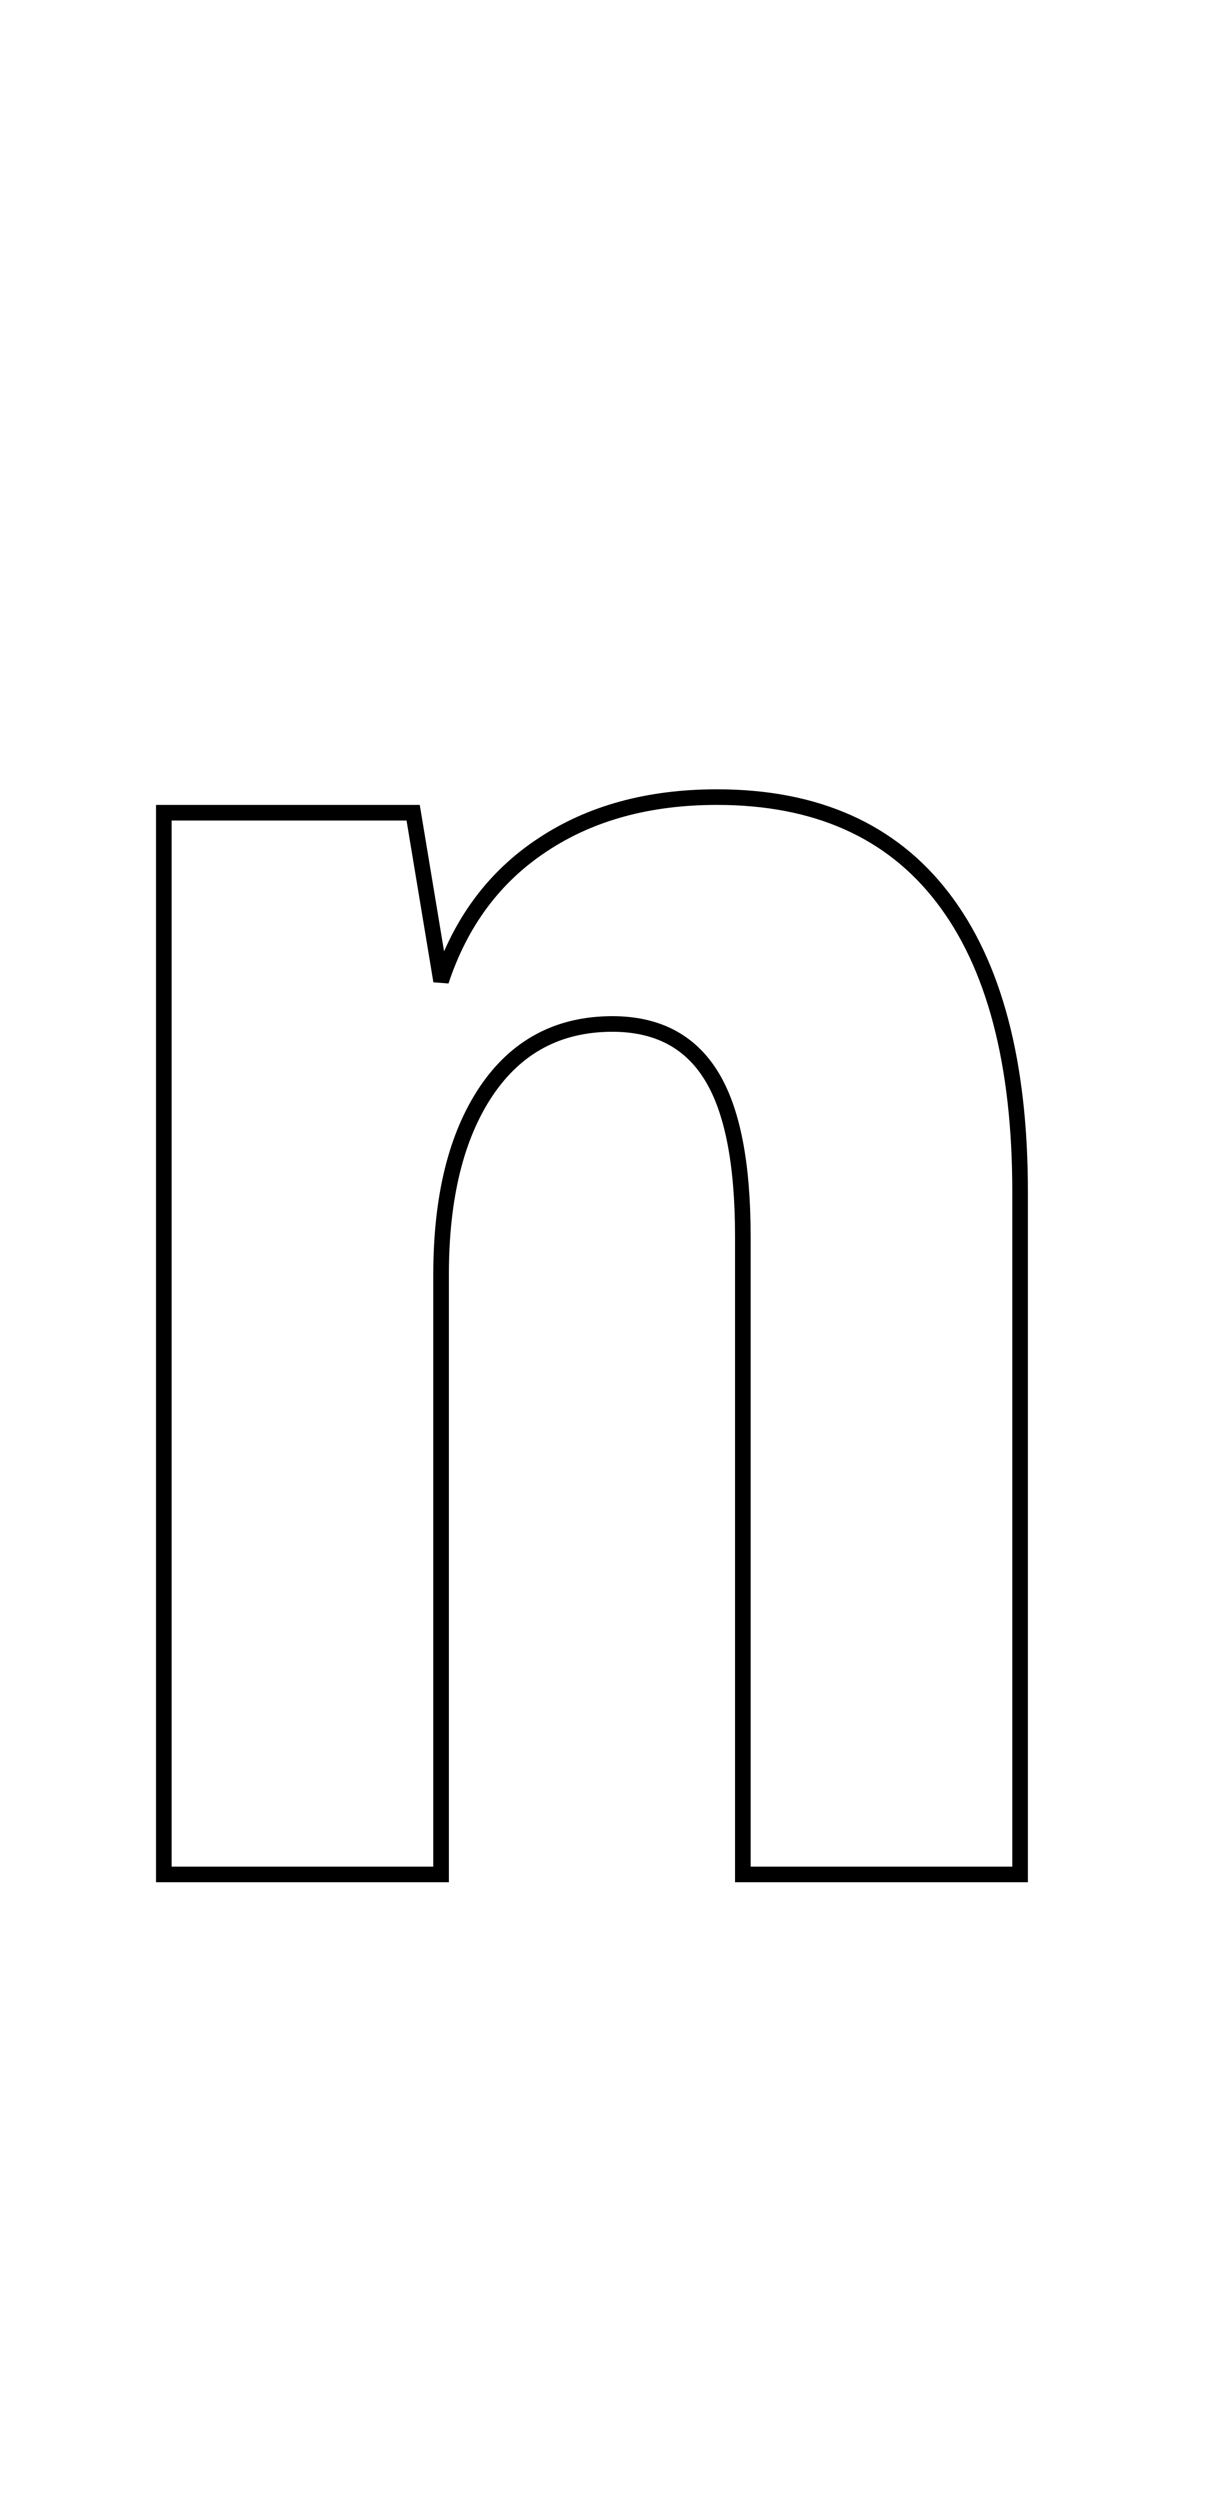 <?xml version="1.0" encoding="UTF-8" standalone="no"?>
<!DOCTYPE svg PUBLIC "-//W3C//DTD SVG 20010904//EN"
              "http://www.w3.org/TR/2001/REC-SVG-20010904/DTD/svg10.dtd">

<svg xmlns="http://www.w3.org/2000/svg"
     width="76" height="156"
     viewBox="0 0 78 154">
  <path id="Path"
        fill="none" stroke="black" stroke-width="1"
        d="M 10.50,49.00
           C 10.50,49.00 26.48,49.00 26.48,49.00
             26.48,49.00 28.27,59.78 28.27,59.78
             29.52,56.00 31.69,53.09 34.77,51.06
             37.84,49.02 41.57,48.00 45.95,48.00
             52.30,48.00 57.13,50.15 60.42,54.44
             63.72,58.73 65.38,65.01 65.38,73.27
             65.38,73.27 65.38,117.00 65.38,117.00
             65.38,117.00 47.61,117.00 47.61,117.00
             47.61,117.00 47.61,76.14 47.61,76.14
             47.61,71.42 46.93,67.98 45.56,65.80
             44.20,63.62 42.09,62.53 39.25,62.53
             35.79,62.53 33.09,63.97 31.16,66.84
             29.23,69.72 28.27,73.64 28.27,78.59
             28.27,78.59 28.27,117.00 28.27,117.00
             28.27,117.00 10.50,117.00 10.50,117.00
             10.50,117.00 10.50,49.00 10.50,49.00 Z" />
</svg>
